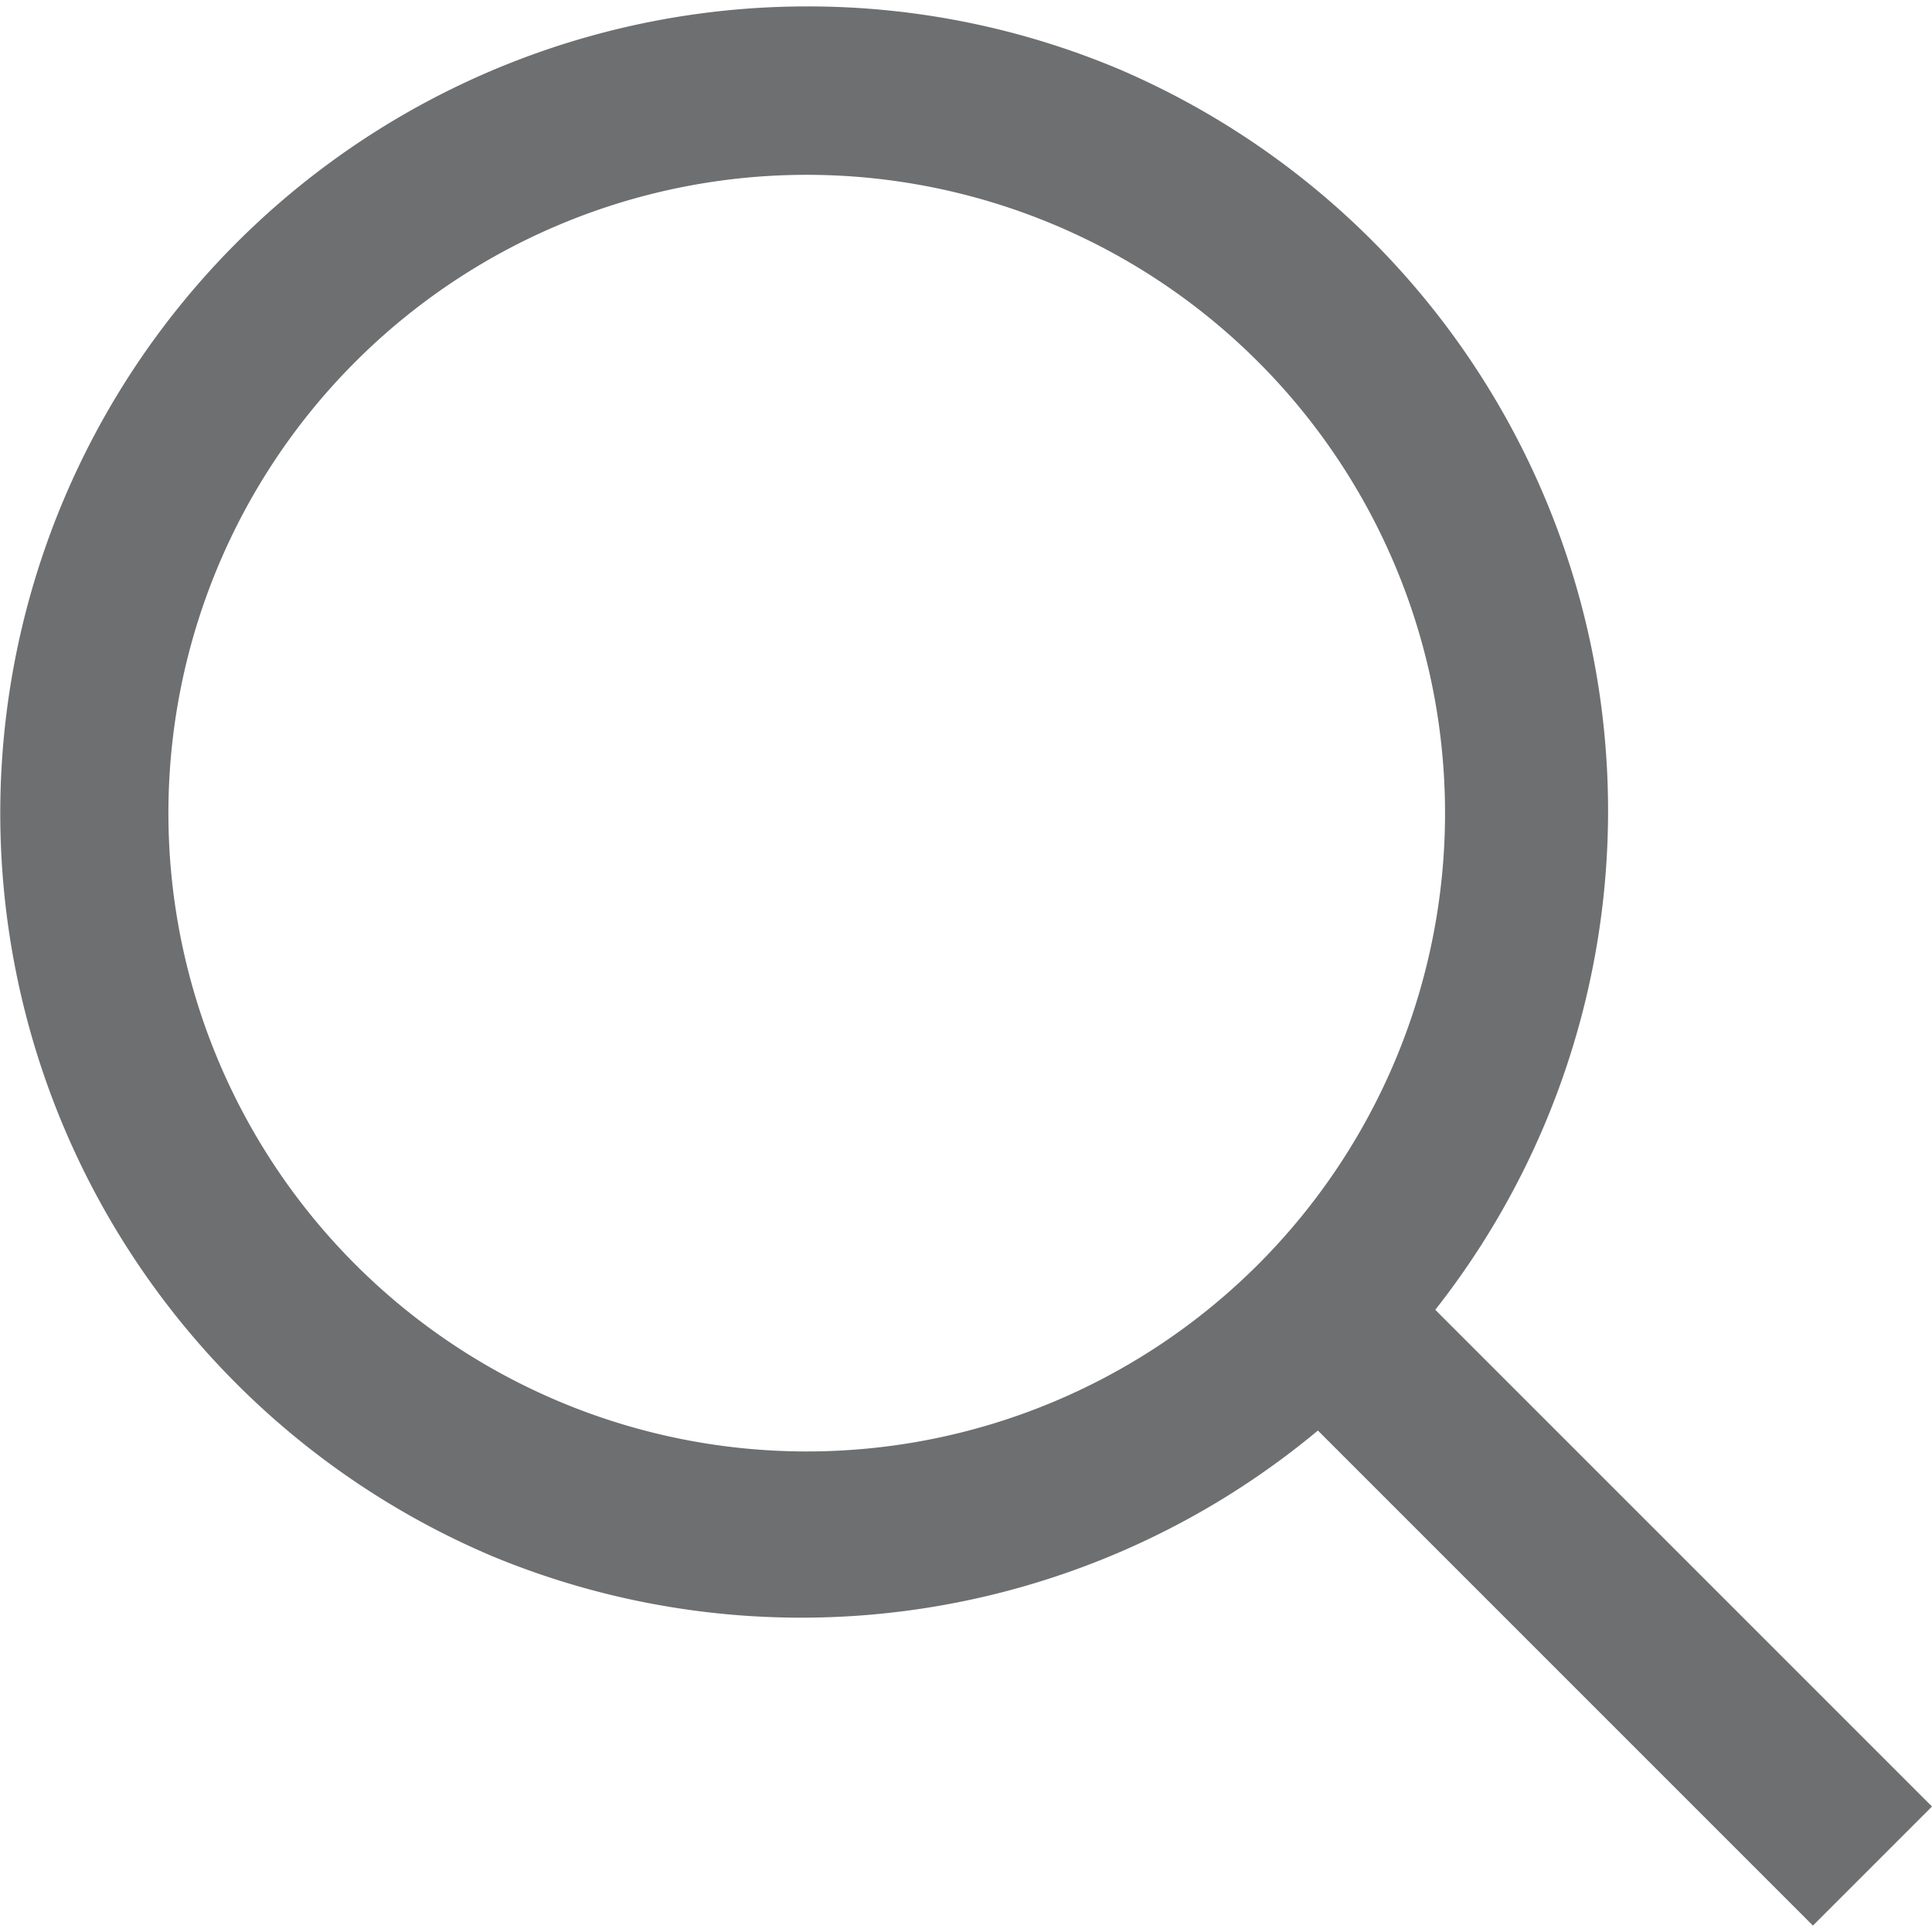 <svg fill="#6D6F70" xmlns="http://www.w3.org/2000/svg" data-name="Layer 1" viewBox="0 0 512 512" x="0px" y="0px"><title>Search1</title><path d="M213.79,46.33A169.16,169.16,0,1,1,44.63,215.49,169.16,169.16,0,0,1,213.79,46.33m0-44.63a213.83,213.83,0,0,0-83.23,410.75A213.83,213.83,0,0,0,297,18.52,212.49,212.49,0,0,0,213.79,1.7h0Z"></path><rect x="399.02" y="313.74" width="44.63" height="211.8" transform="translate(-173.32 420.84) rotate(-45)"></rect></svg>